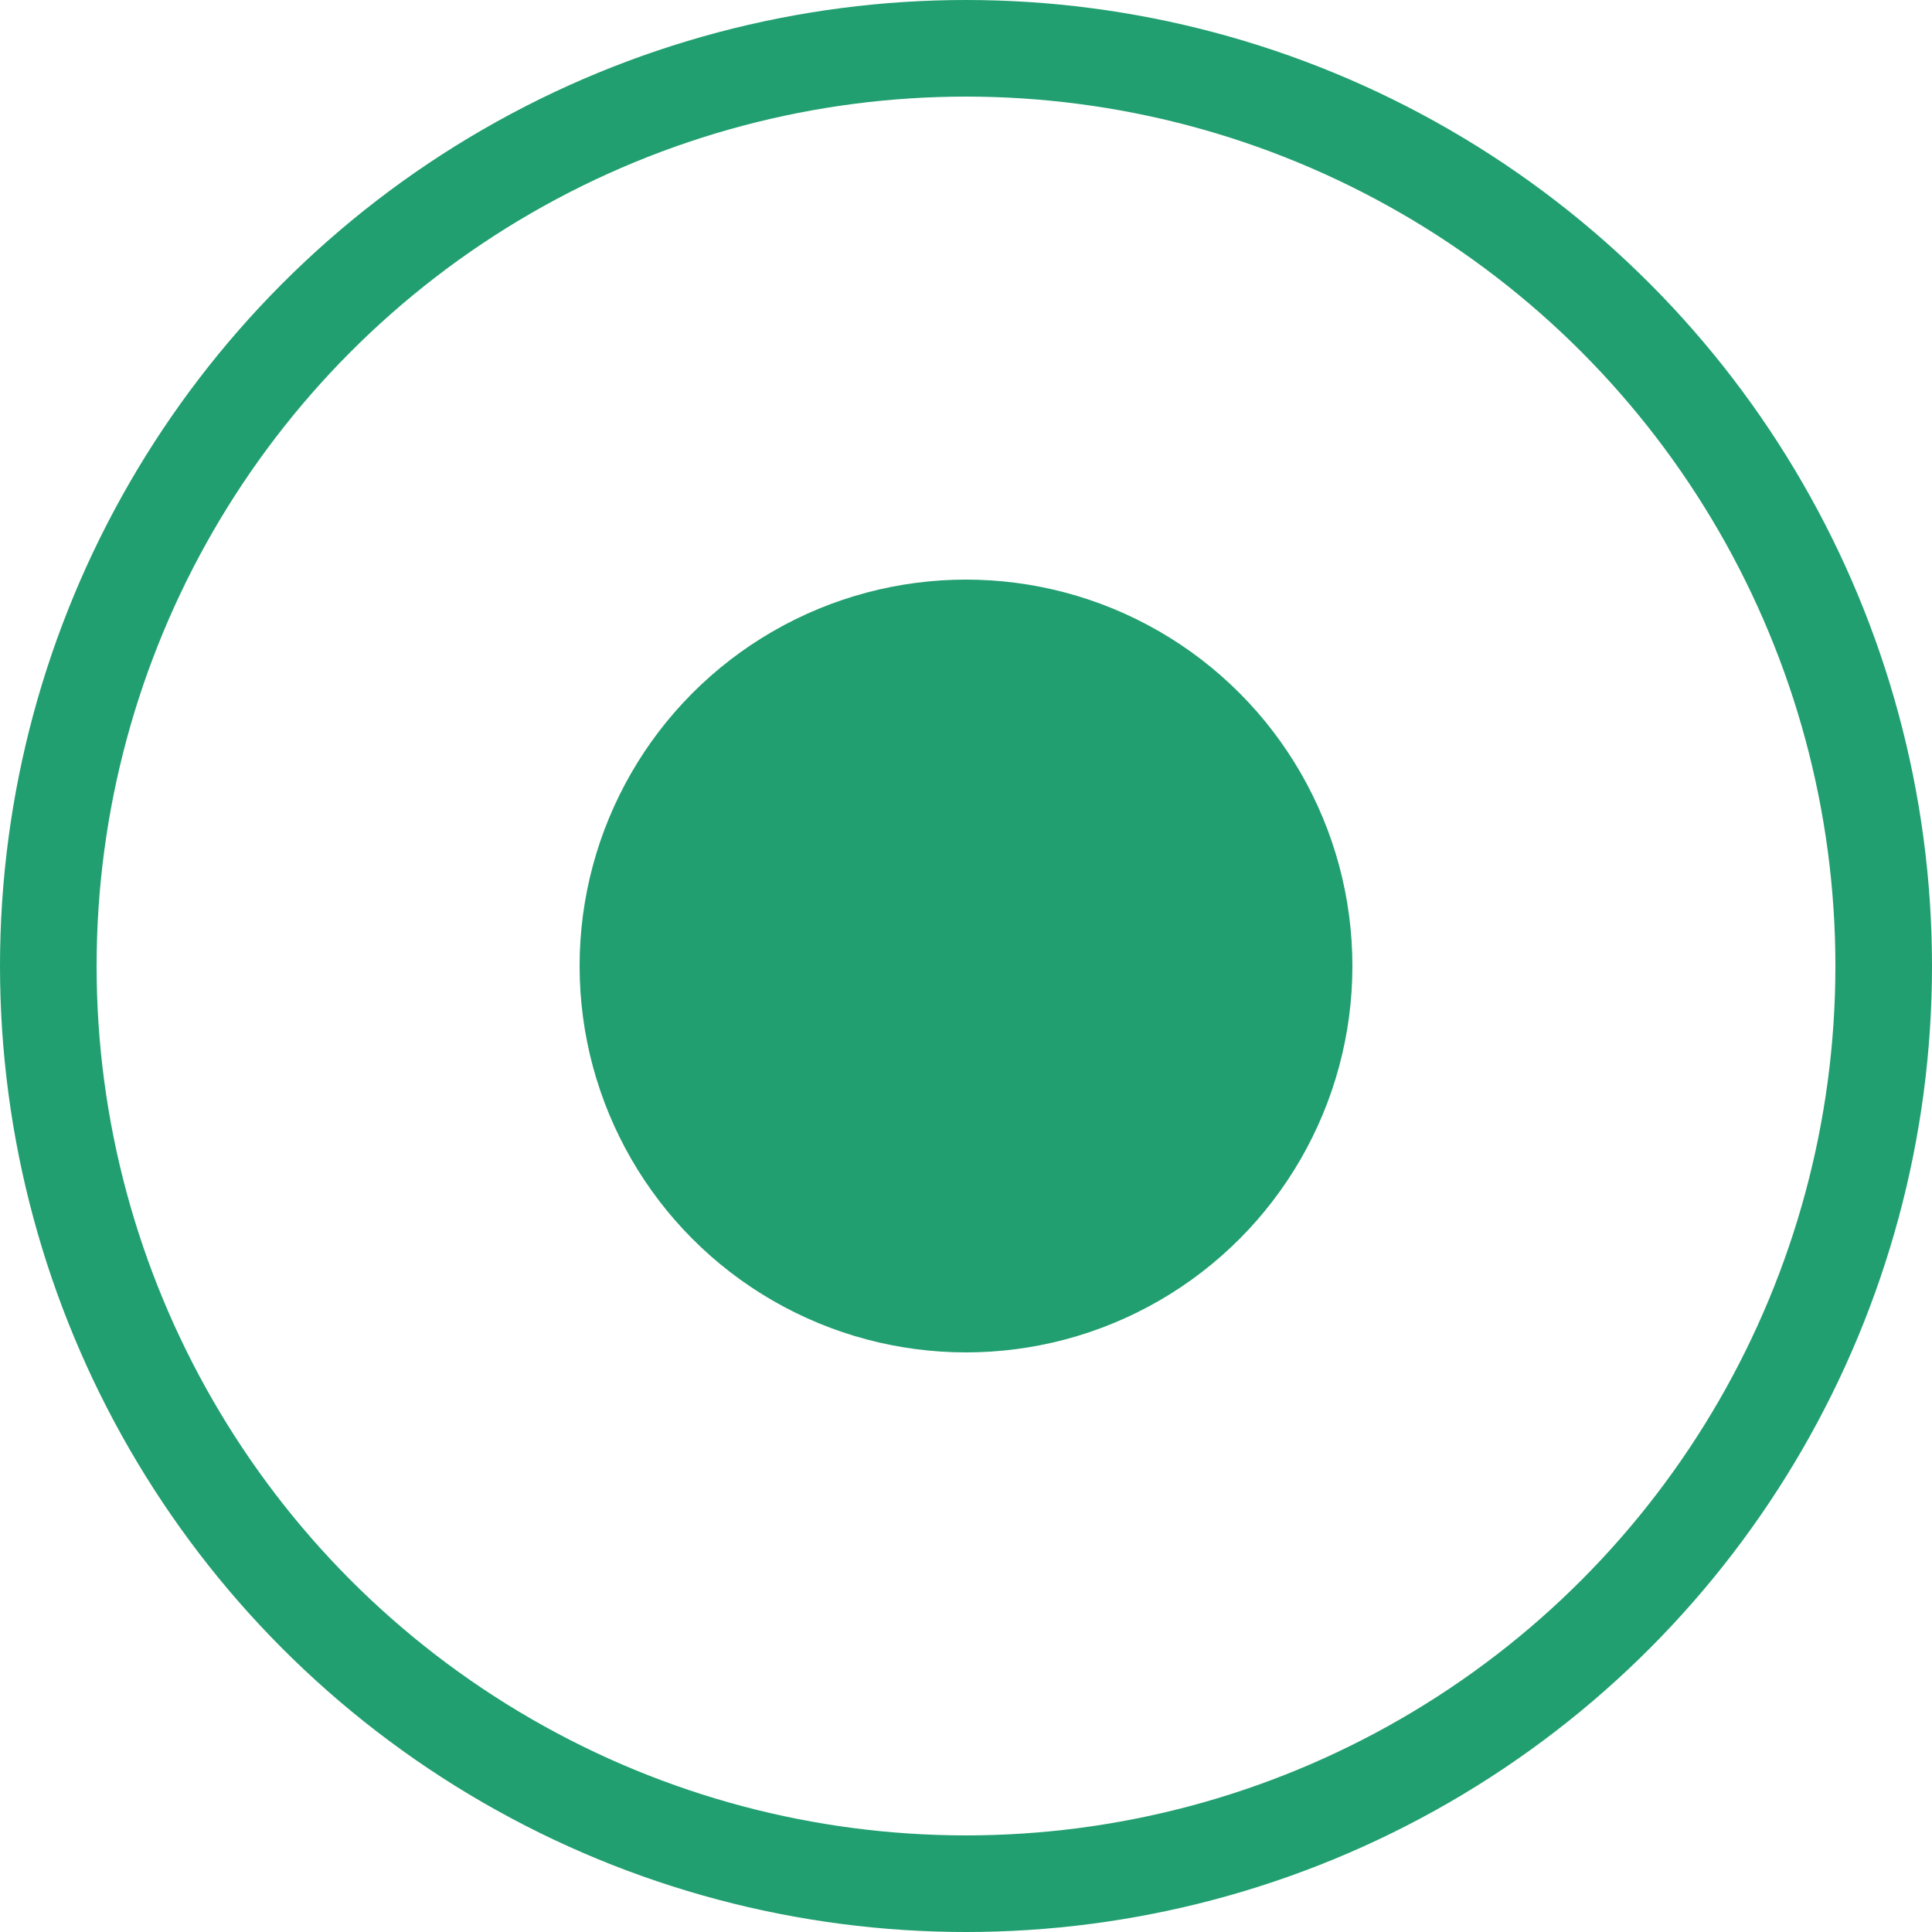 <svg width="20" height="20" viewBox="0 0 20 20" fill="none" xmlns="http://www.w3.org/2000/svg">
<circle cx="10" cy="10" r="9.5" stroke="#219F70"/>
<circle cx="10" cy="10" r="4" fill="#219F70"/>
</svg>
